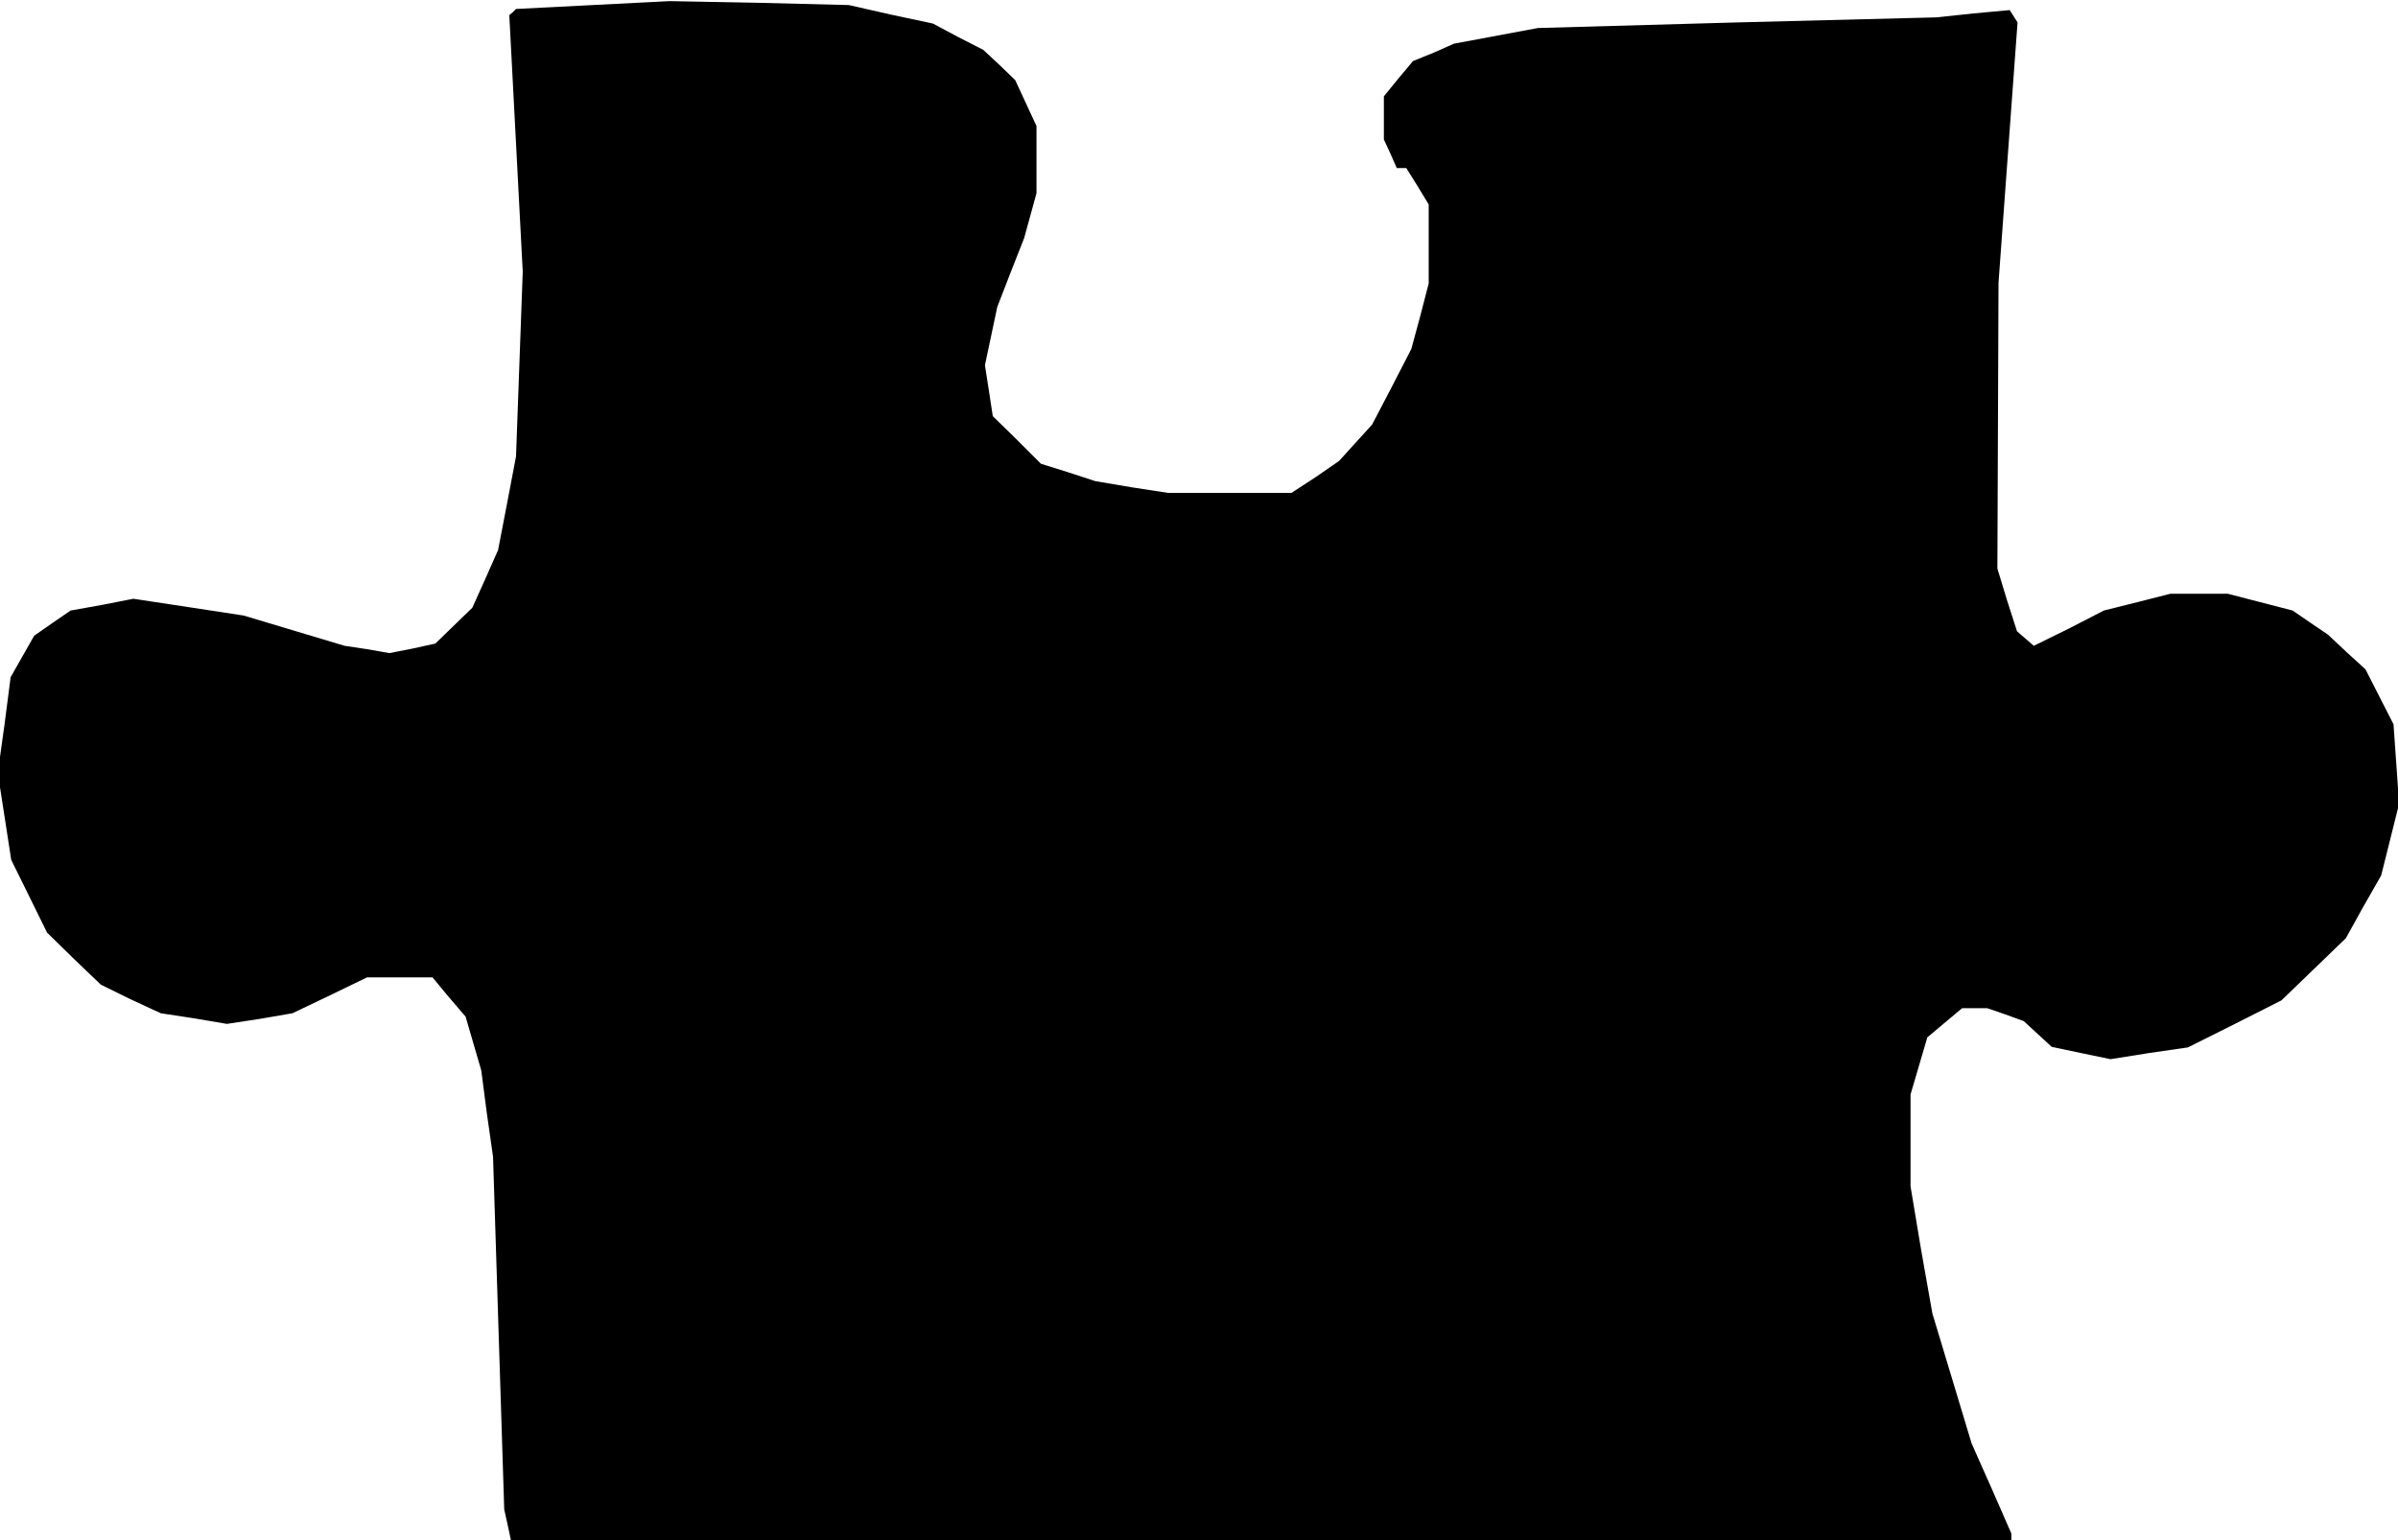 <?xml version="1.0" standalone="no"?>
<!DOCTYPE svg PUBLIC "-//W3C//DTD SVG 20010904//EN"
 "http://www.w3.org/TR/2001/REC-SVG-20010904/DTD/svg10.dtd">
<svg version="1.0" xmlns="http://www.w3.org/2000/svg"
 width="428pt" height="275pt" viewBox="0 0 428 275"
 preserveAspectRatio="xMidYMid meet">
<g transform="translate(0,275) scale(0.1,-0.1)"
fill="#000000" stroke="none">
<path d="M1058 2741 l-137 -7 -6 -6 -6 -5 12 -229 12 -229 -6 -165 -6 -165
-16 -84 -16 -83 -23 -52 -23 -51 -33 -32 -33 -32 -41 -9 -41 -8 -40 7 -40 6
-90 27 -90 27 -98 15 -99 15 -56 -11 -56 -10 -32 -22 -33 -23 -21 -37 -21 -37
-11 -85 -12 -86 12 -77 12 -78 32 -65 32 -65 48 -47 48 -46 53 -26 54 -25 59
-9 59 -10 59 9 58 10 67 32 66 32 59 0 58 0 29 -35 30 -35 14 -48 14 -48 10
-77 11 -77 10 -315 10 -315 6 -27 6 -28 1339 0 1339 0 0 6 0 6 -35 80 -36 81
-35 116 -35 116 -20 113 -19 114 0 82 0 82 15 51 15 51 31 26 31 26 22 0 23 0
32 -11 33 -12 25 -23 25 -23 52 -11 53 -11 69 11 69 10 84 42 83 42 57 55 58
56 31 56 32 56 16 64 16 64 -5 71 -5 71 -25 49 -25 49 -34 31 -33 31 -31 21
-32 22 -58 15 -58 15 -51 0 -51 0 -59 -15 -60 -15 -62 -32 -63 -31 -15 13 -15
13 -18 56 -17 56 1 255 1 255 17 233 17 232 -7 11 -7 11 -65 -6 -66 -7 -355
-9 -356 -10 -75 -14 -75 -14 -36 -16 -37 -15 -26 -31 -26 -32 0 -38 0 -39 12
-26 11 -25 9 0 8 0 20 -32 20 -33 0 -70 0 -71 -15 -58 -16 -59 -35 -68 -35
-67 -30 -33 -29 -32 -42 -29 -43 -28 -110 0 -110 0 -65 10 -65 11 -49 16 -48
15 -43 43 -43 42 -7 46 -7 45 11 52 11 52 24 62 24 61 11 40 11 40 0 60 0 60
-19 41 -19 41 -28 27 -29 27 -45 23 -45 24 -75 16 -75 17 -160 4 -160 3 -137
-7z"/>
</g>
</svg>
